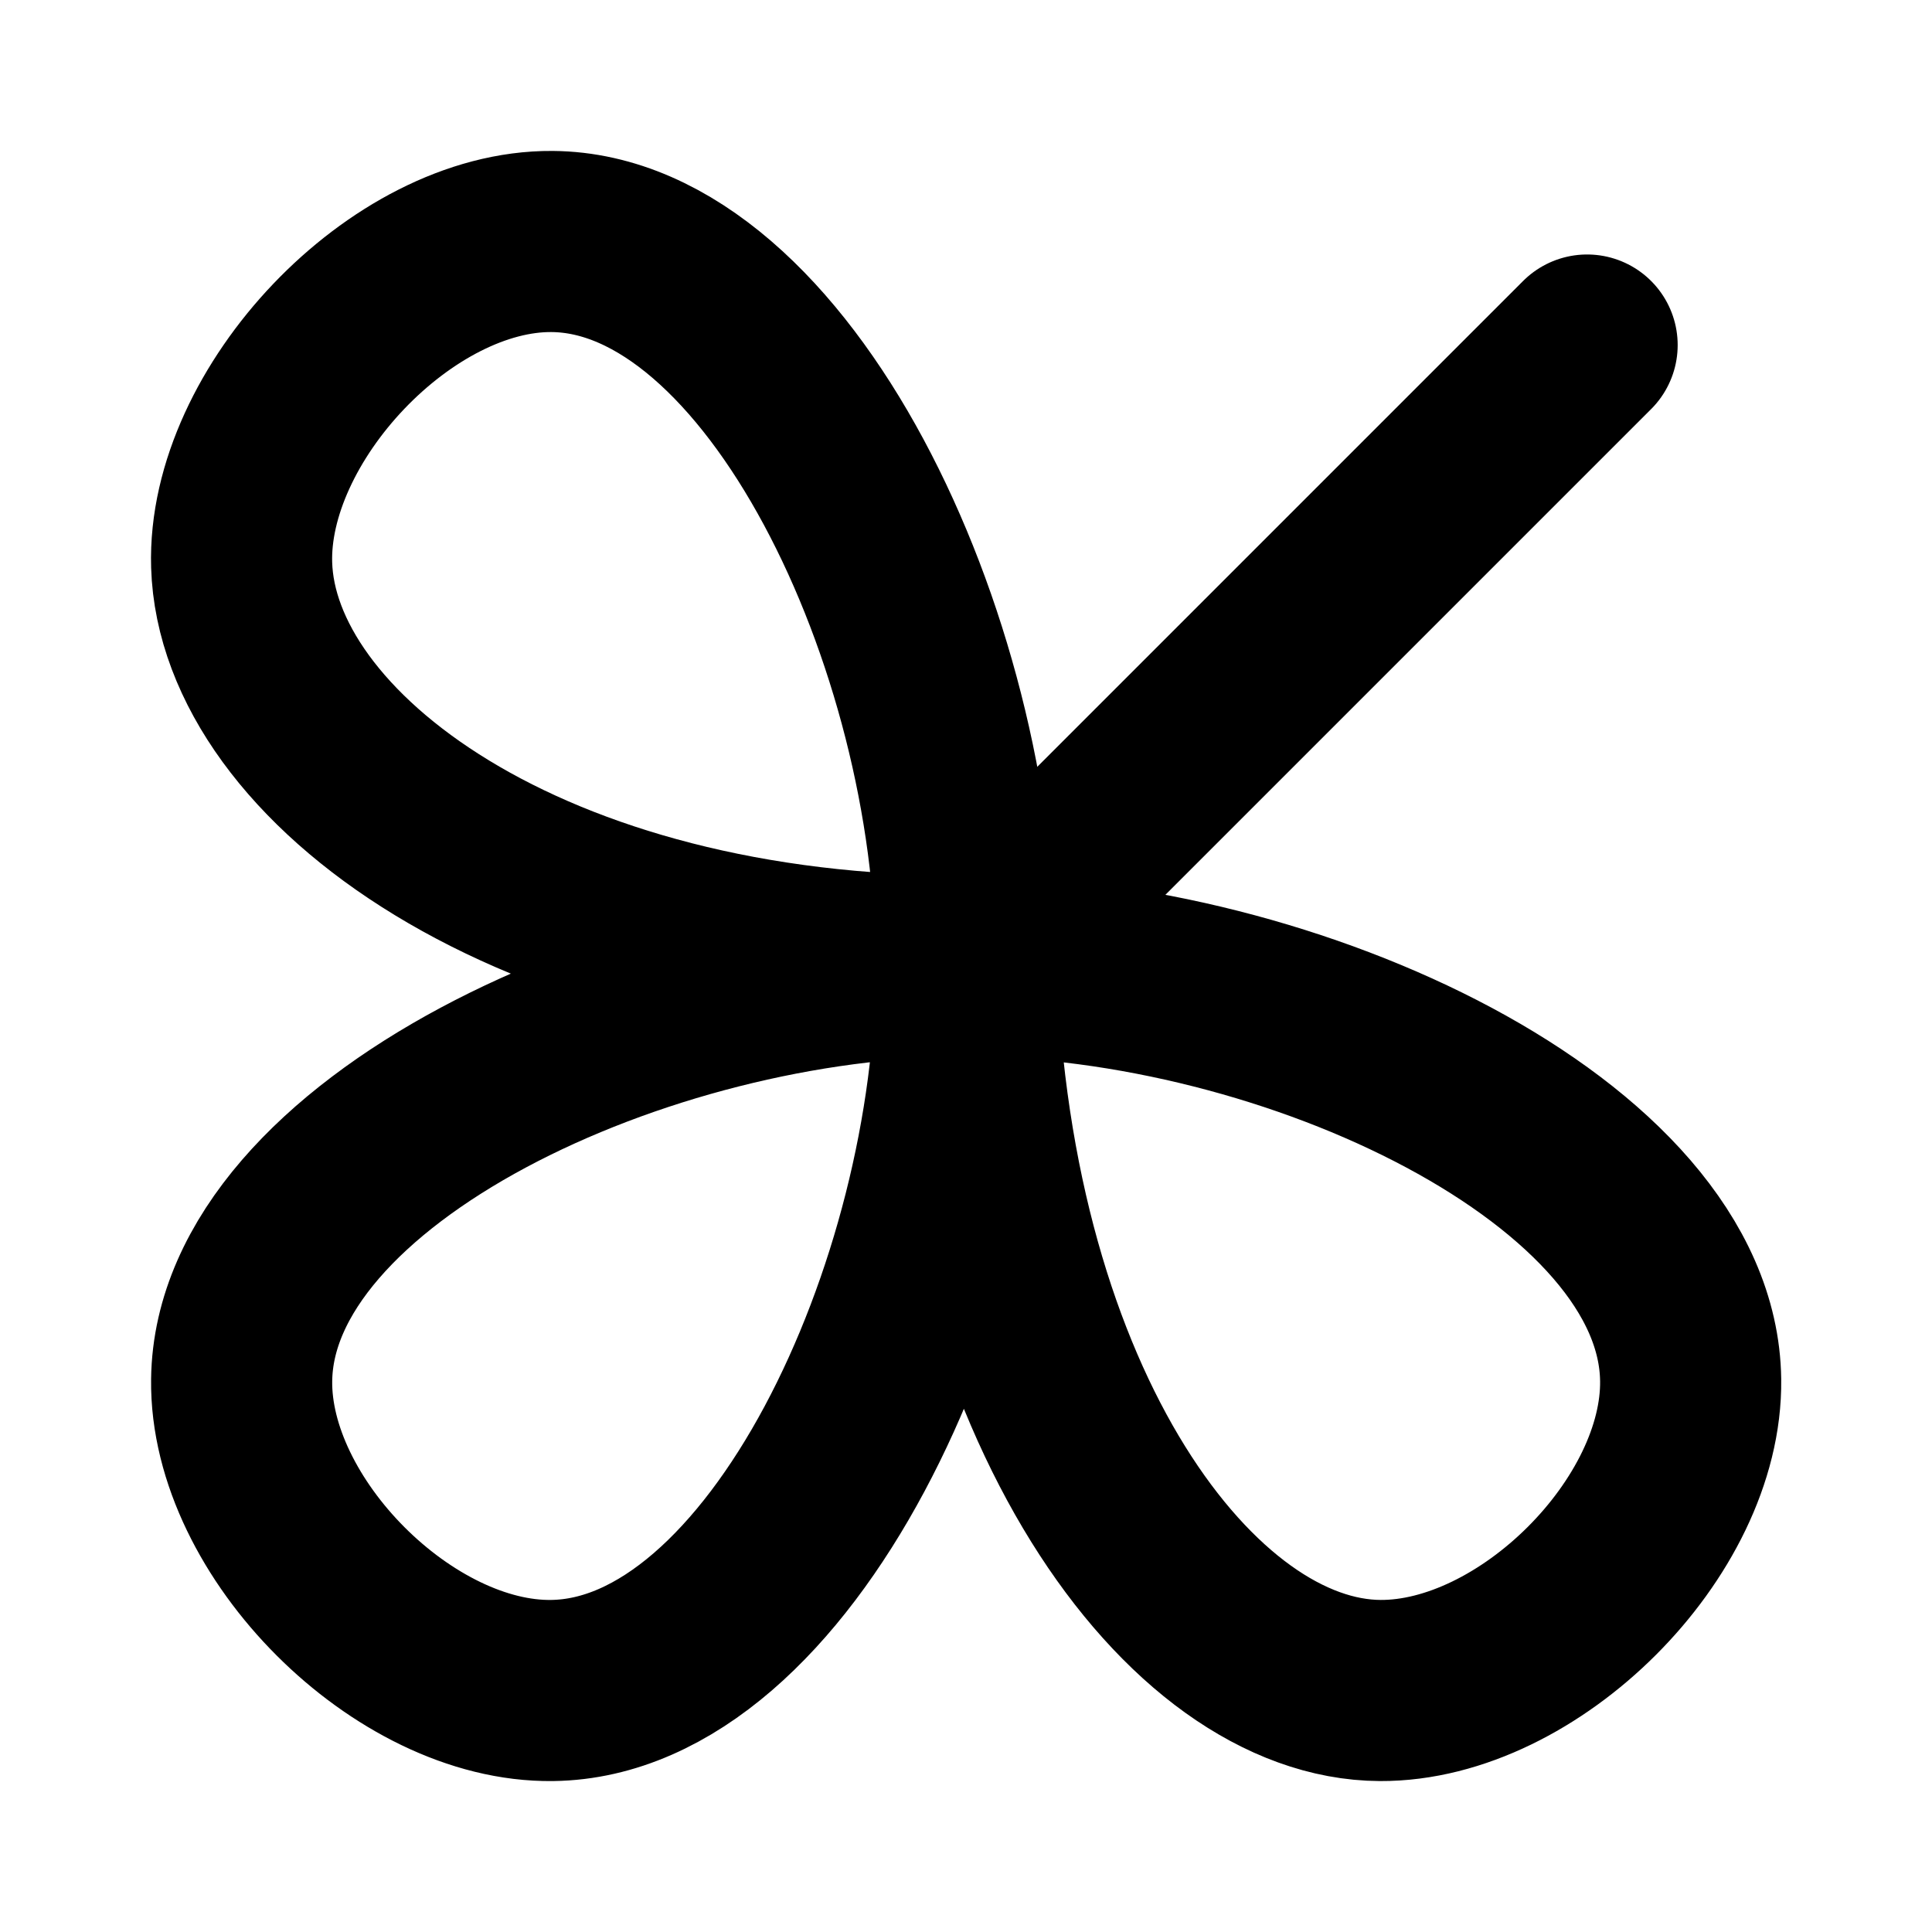 <svg xmlns="http://www.w3.org/2000/svg" fill="none" viewBox="-10 -10 128 128">
    <path d="m54.01,54c.99,29.33,14.94,47.94,27.43,48,9.84.05,20.7-10.79,20.57-20.57-.19-15.08-26.5-27.43-48-27.43S6.2,66.34,6.01,81.43c-.13,9.8,10.77,20.7,20.57,20.57,15.08-.19,27.43-26.49,27.43-48,0-21.6-12.48-47.88-27.43-48-9.97-.08-20.87,11.47-20.57,21.43.38,12.68,19.01,26.67,48,26.57L95.15,12.86"/>
    <style>
        path {
            fill: none;
            stroke: #000;
            stroke-linecap: round;
            stroke-miterlimit: 10;
            stroke-width: 12px;
        }

        @media (prefers-color-scheme: dark) {
            path { stroke: #FFF; }
        }
    </style>
</svg>
